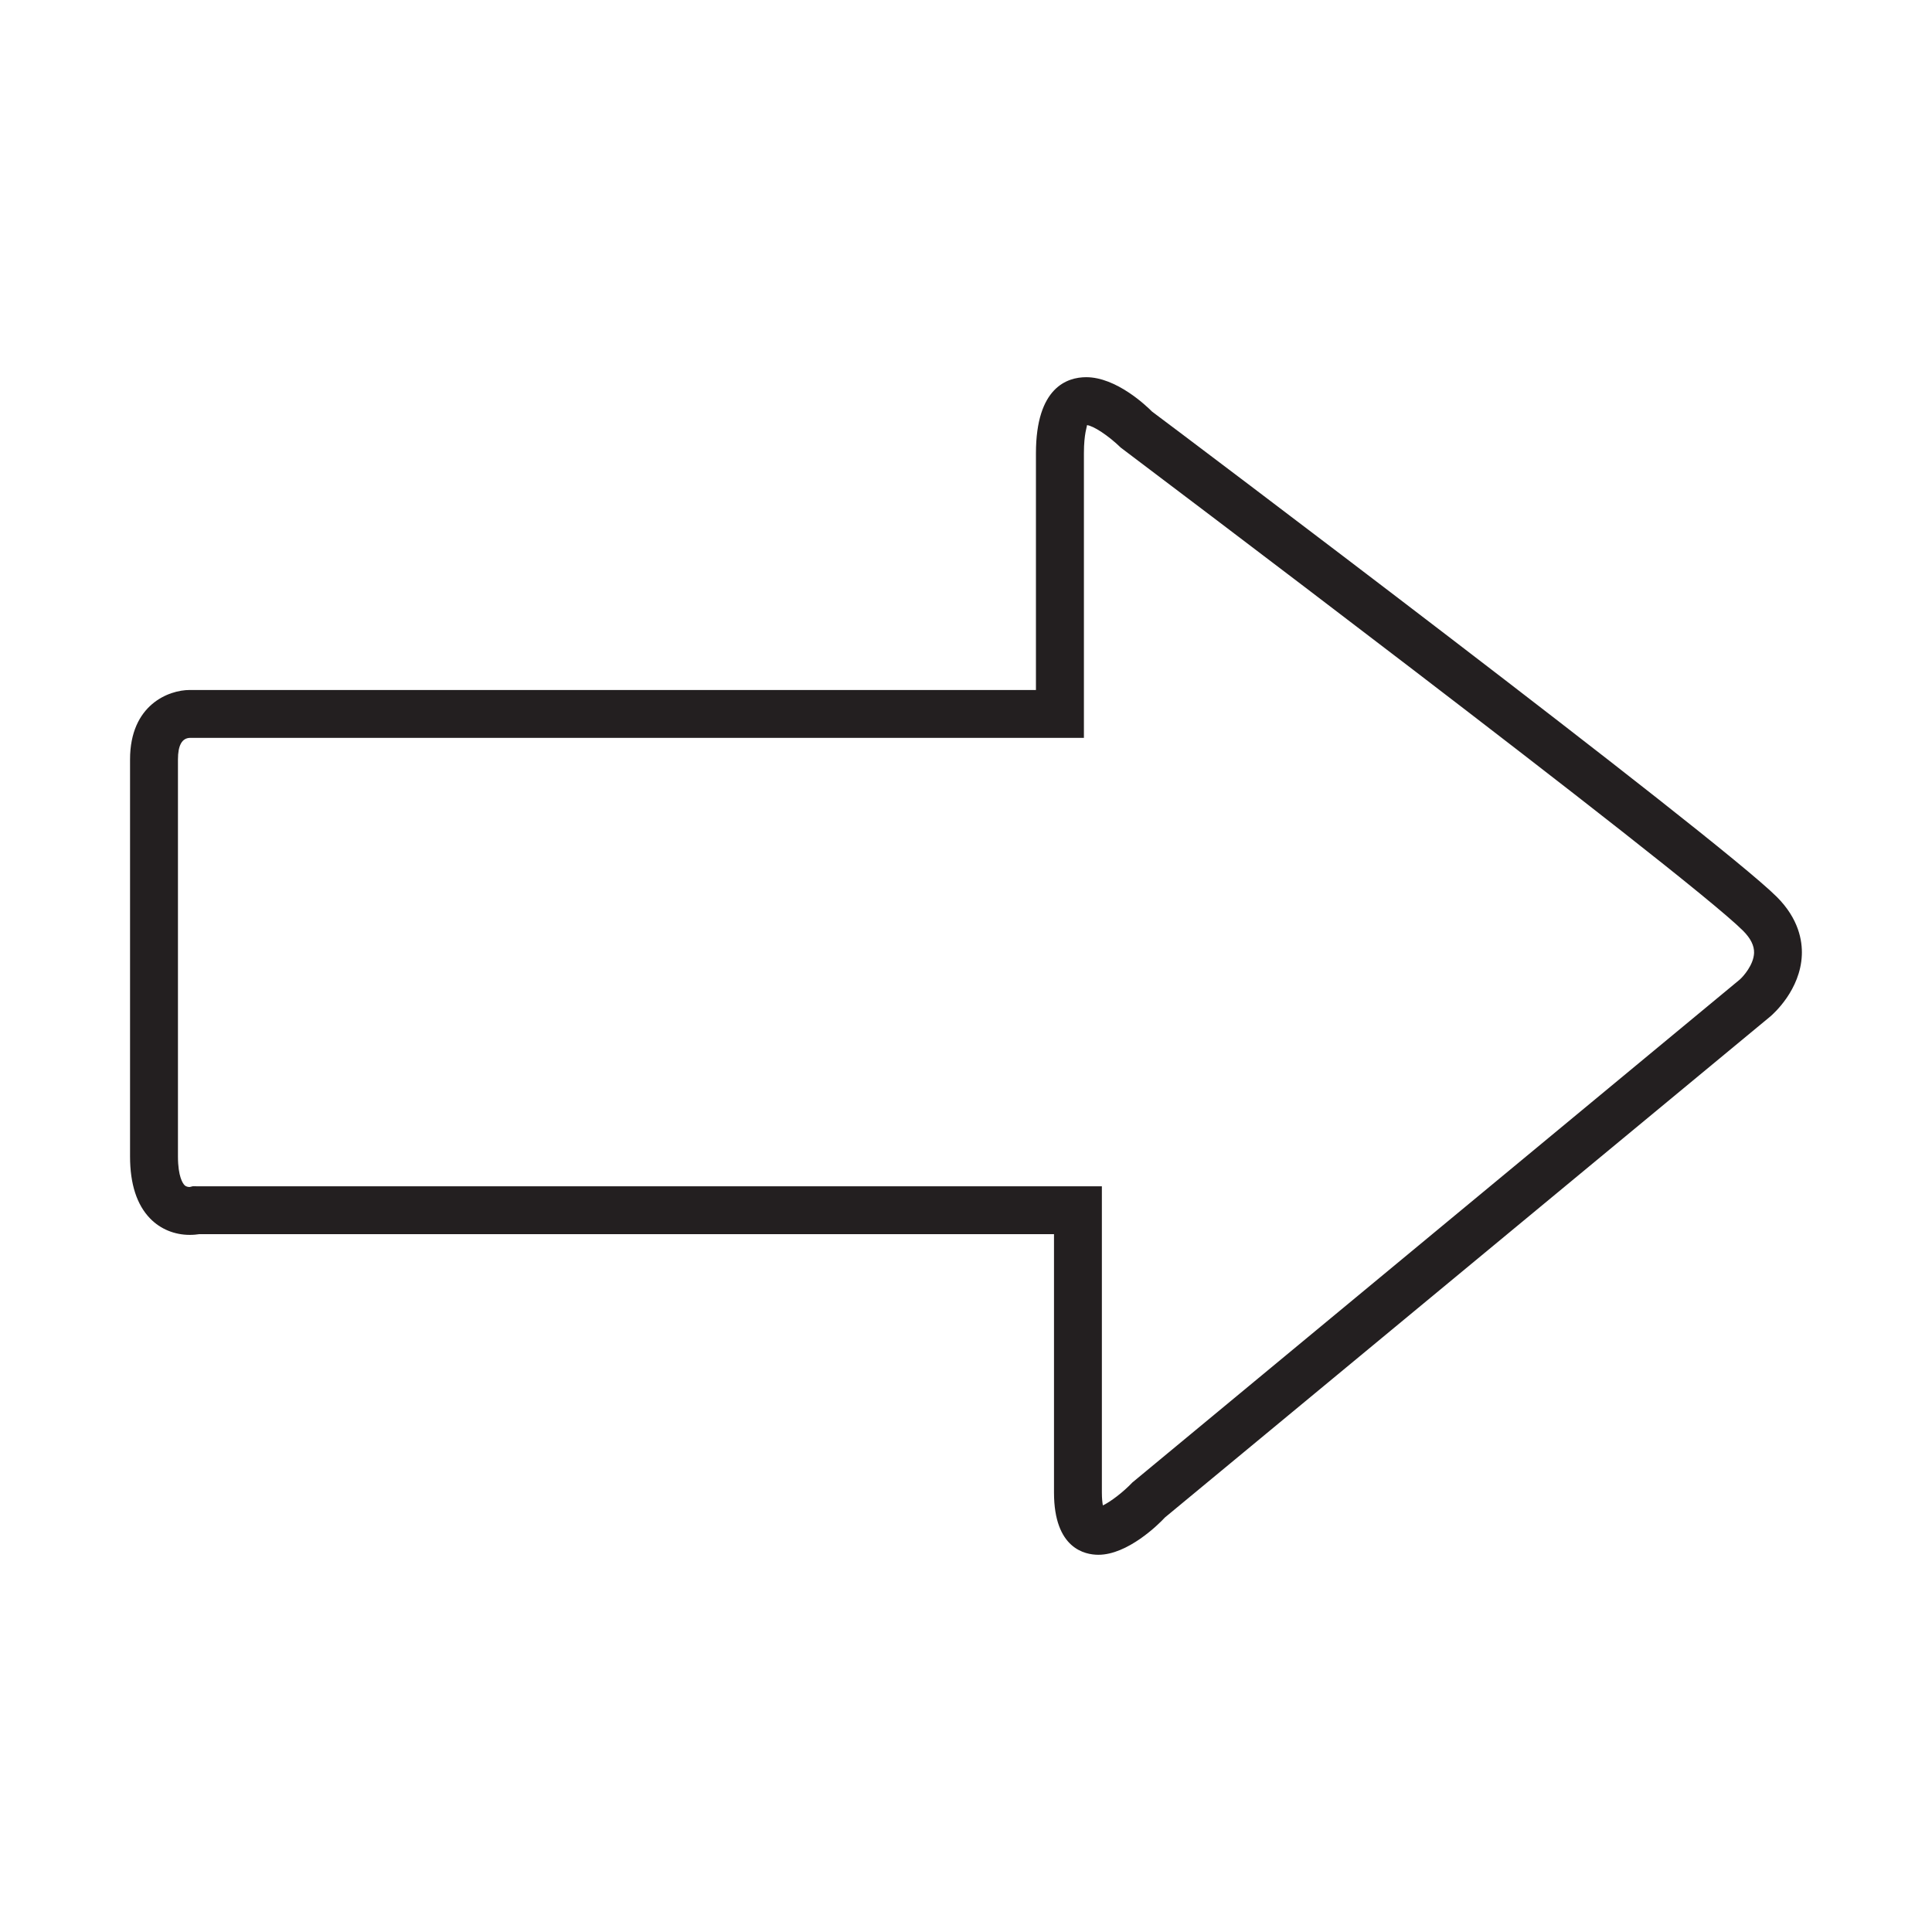 <?xml version="1.0" encoding="utf-8"?>
<!-- Generator: Adobe Illustrator 15.0.0, SVG Export Plug-In . SVG Version: 6.00 Build 0)  -->
<!DOCTYPE svg PUBLIC "-//W3C//DTD SVG 1.1//EN" "http://www.w3.org/Graphics/SVG/1.1/DTD/svg11.dtd">
<svg version="1.1" id="Layer_1" xmlns="http://www.w3.org/2000/svg" xmlns:xlink="http://www.w3.org/1999/xlink" x="0px" y="0px"
	 width="64px" height="64px" viewBox="0 0 64 64" enable-background="new 0 0 64 64" xml:space="preserve">
<g>
	<g>
		<path fill="#231F20" d="M36.385,51.504c-0.442,0-1.47-0.2-1.47-2.063v-8.557H6.594c-0.078,0.012-0.183,0.023-0.308,0.023
			c-0.503,0-0.968-0.19-1.31-0.54c-0.443-0.453-0.668-1.146-0.668-2.057V25.157c0-1.819,1.29-2.3,1.972-2.3h28.037v-7.842
			c0-2.193,1.044-2.52,1.666-2.52c0.998,0,1.992,0.949,2.181,1.14c0.682,0.503,18.716,14.098,20.698,16.078
			c0.72,0.721,0.846,1.446,0.826,1.926c-0.048,1.155-0.938,1.941-1.038,2.028l-20.06,16.601
			C38.372,50.506,37.354,51.504,36.385,51.504z M6.386,39.296l0.133,0.001h29.982V49.44c0,0.2,0.016,0.338,0.033,0.429
			c0.256-0.122,0.678-0.443,0.976-0.759l20.121-16.66c0.119-0.104,0.46-0.489,0.475-0.883c0.007-0.24-0.112-0.48-0.363-0.733
			c-1.903-1.901-20.43-15.865-20.616-16.006c-0.417-0.405-0.911-0.725-1.12-0.745c0.009,0.039-0.101,0.274-0.101,0.932v9.428H6.288
			c-0.261,0.01-0.393,0.251-0.393,0.713v13.154c0,0.674,0.165,0.895,0.215,0.947c0.019,0.019,0.063,0.064,0.176,0.064L6.386,39.296z
			"/>
	</g>
</g>
</svg>
